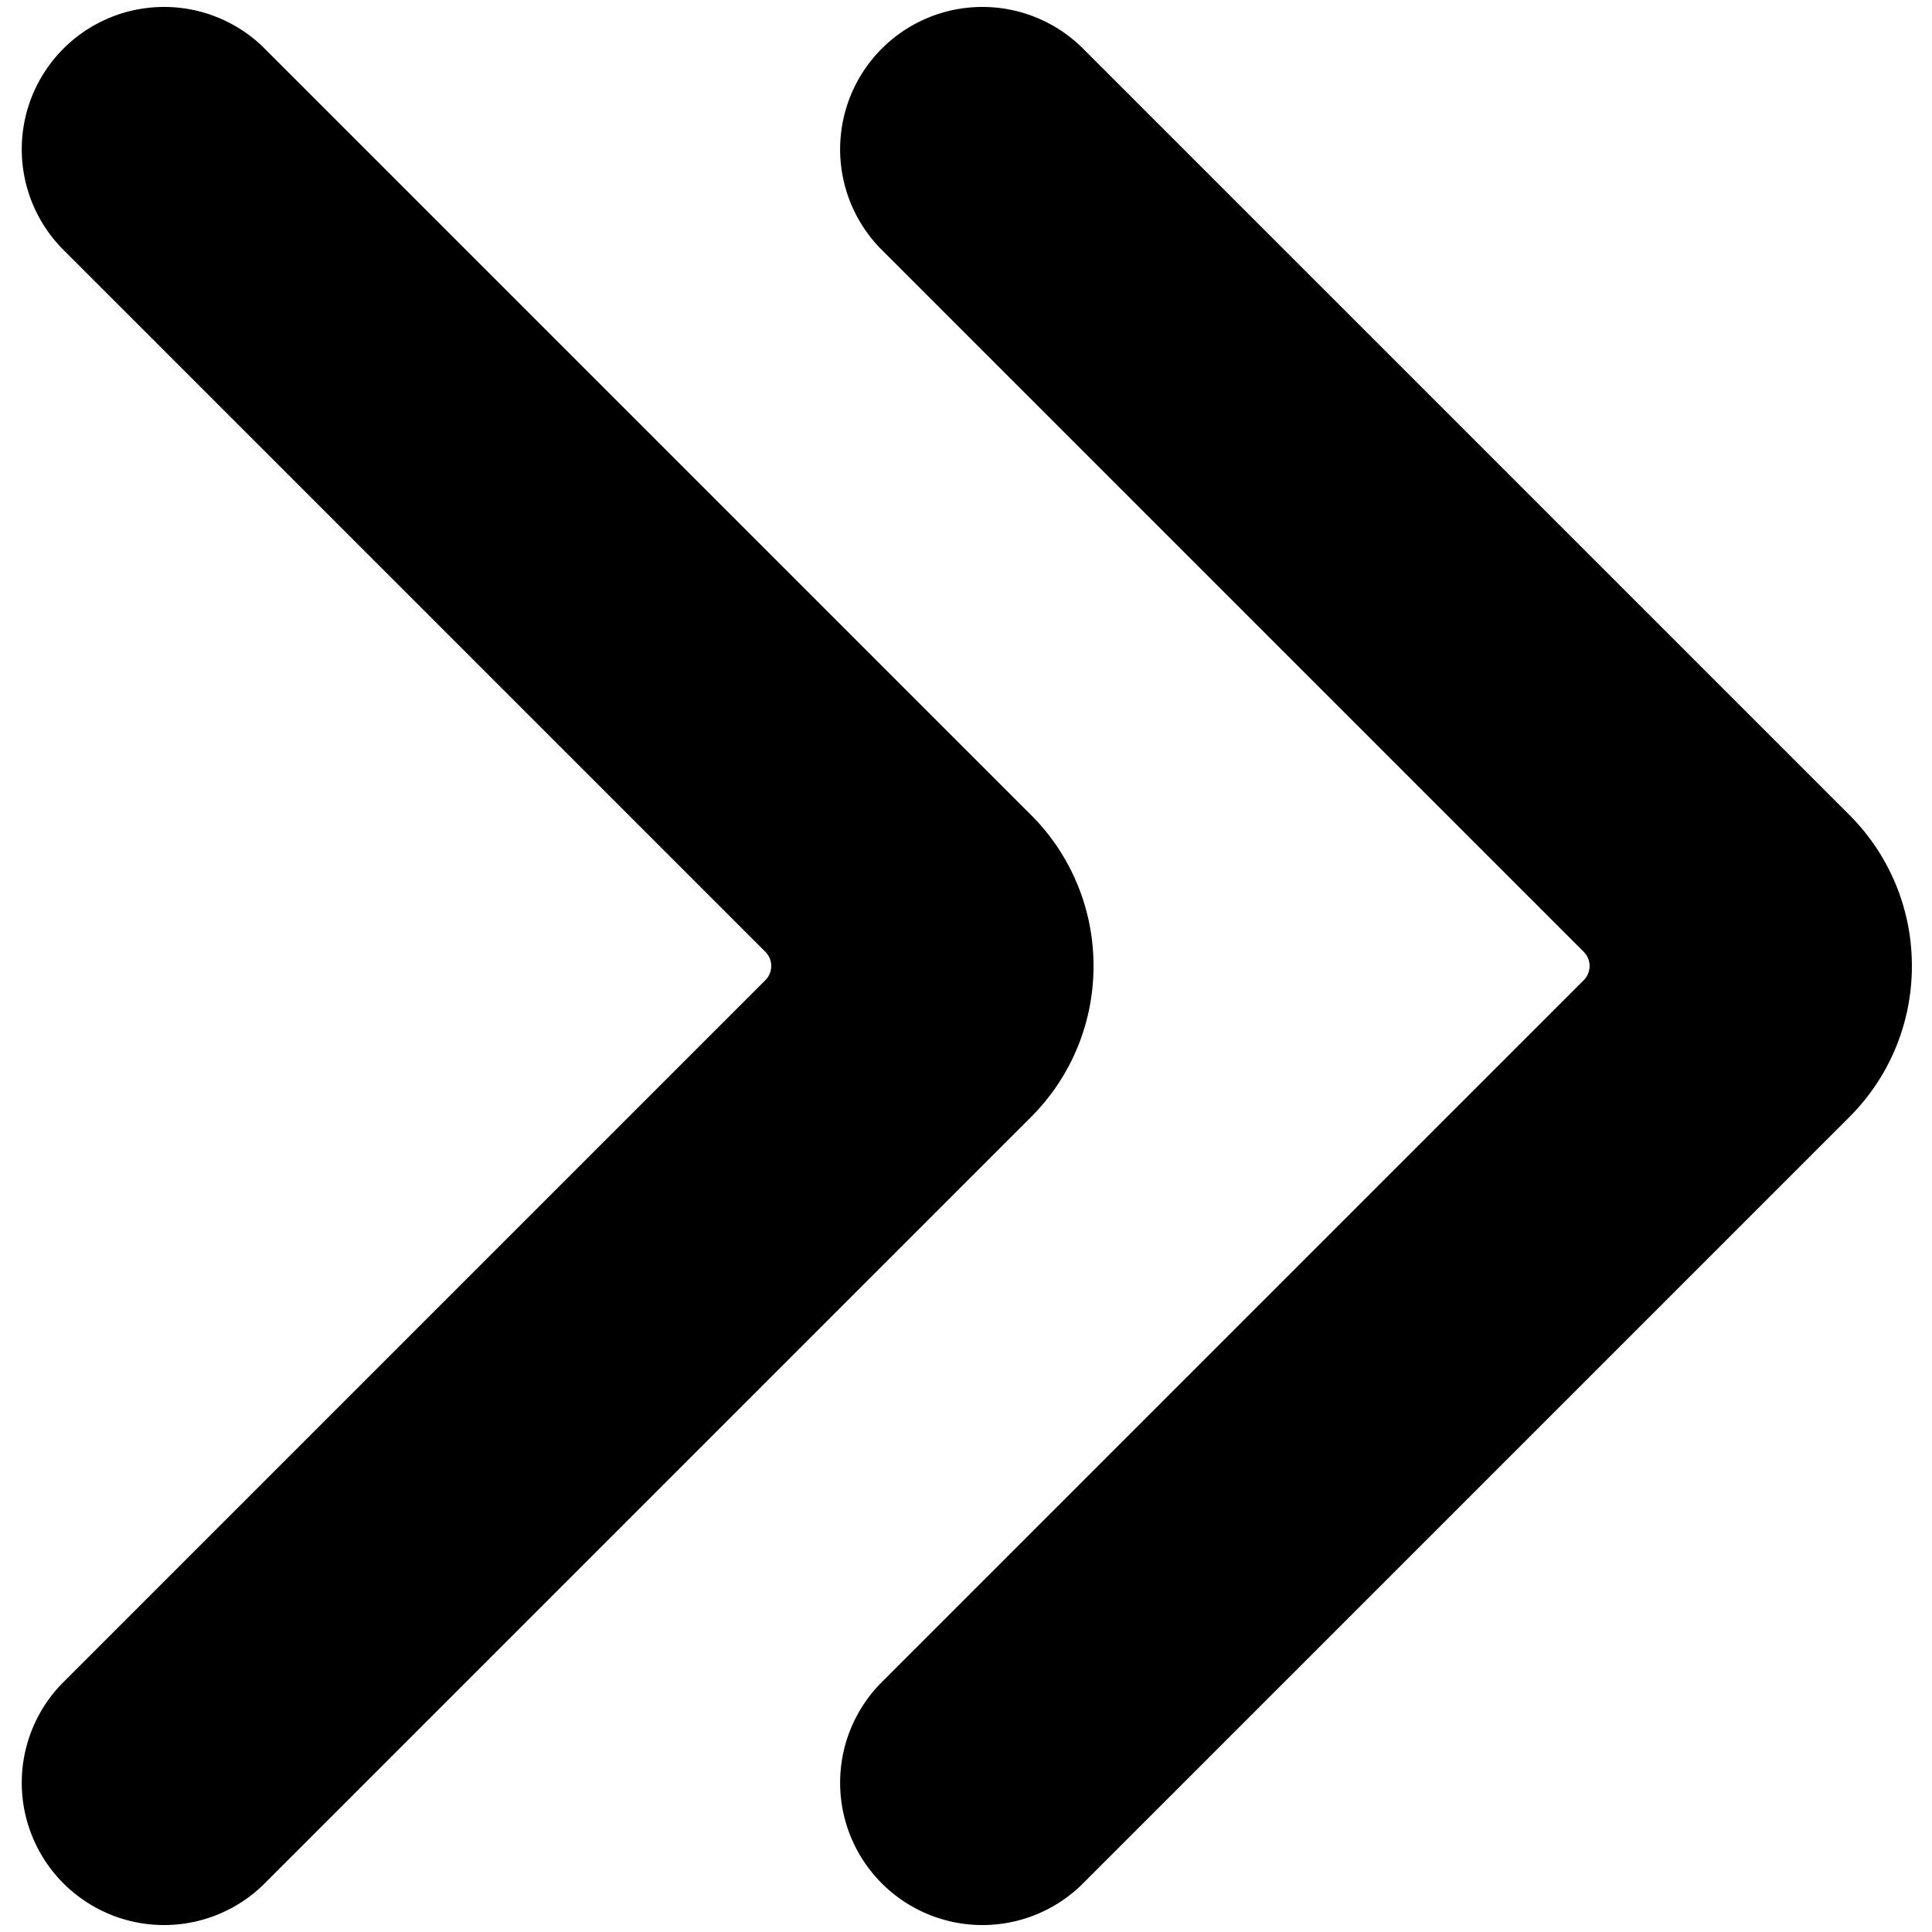 <svg viewBox="0 0 24 24" fill="none" xmlns="http://www.w3.org/2000/svg">
  <g fill="currentColor">
    <path d="M13.584,12a2.643,2.643,0,0,1-.775,1.875L3.268,23.416a1.768,1.768,0,0,1-2.5-2.5l8.739-8.739a.25.25,0,0,0,0-.354L.768,3.084a1.768,1.768,0,0,1,2.5-2.5l9.541,9.541A2.643,2.643,0,0,1,13.584,12Z"></path>
    <path d="M23.75,12a2.643,2.643,0,0,1-.775,1.875l-9.541,9.541a1.768,1.768,0,0,1-2.5-2.5l8.739-8.739a.25.25,0,0,0,0-.354L10.934,3.084a1.768,1.768,0,0,1,2.5-2.5l9.541,9.541A2.643,2.643,0,0,1,23.75,12Z"></path>
  </g>
</svg>